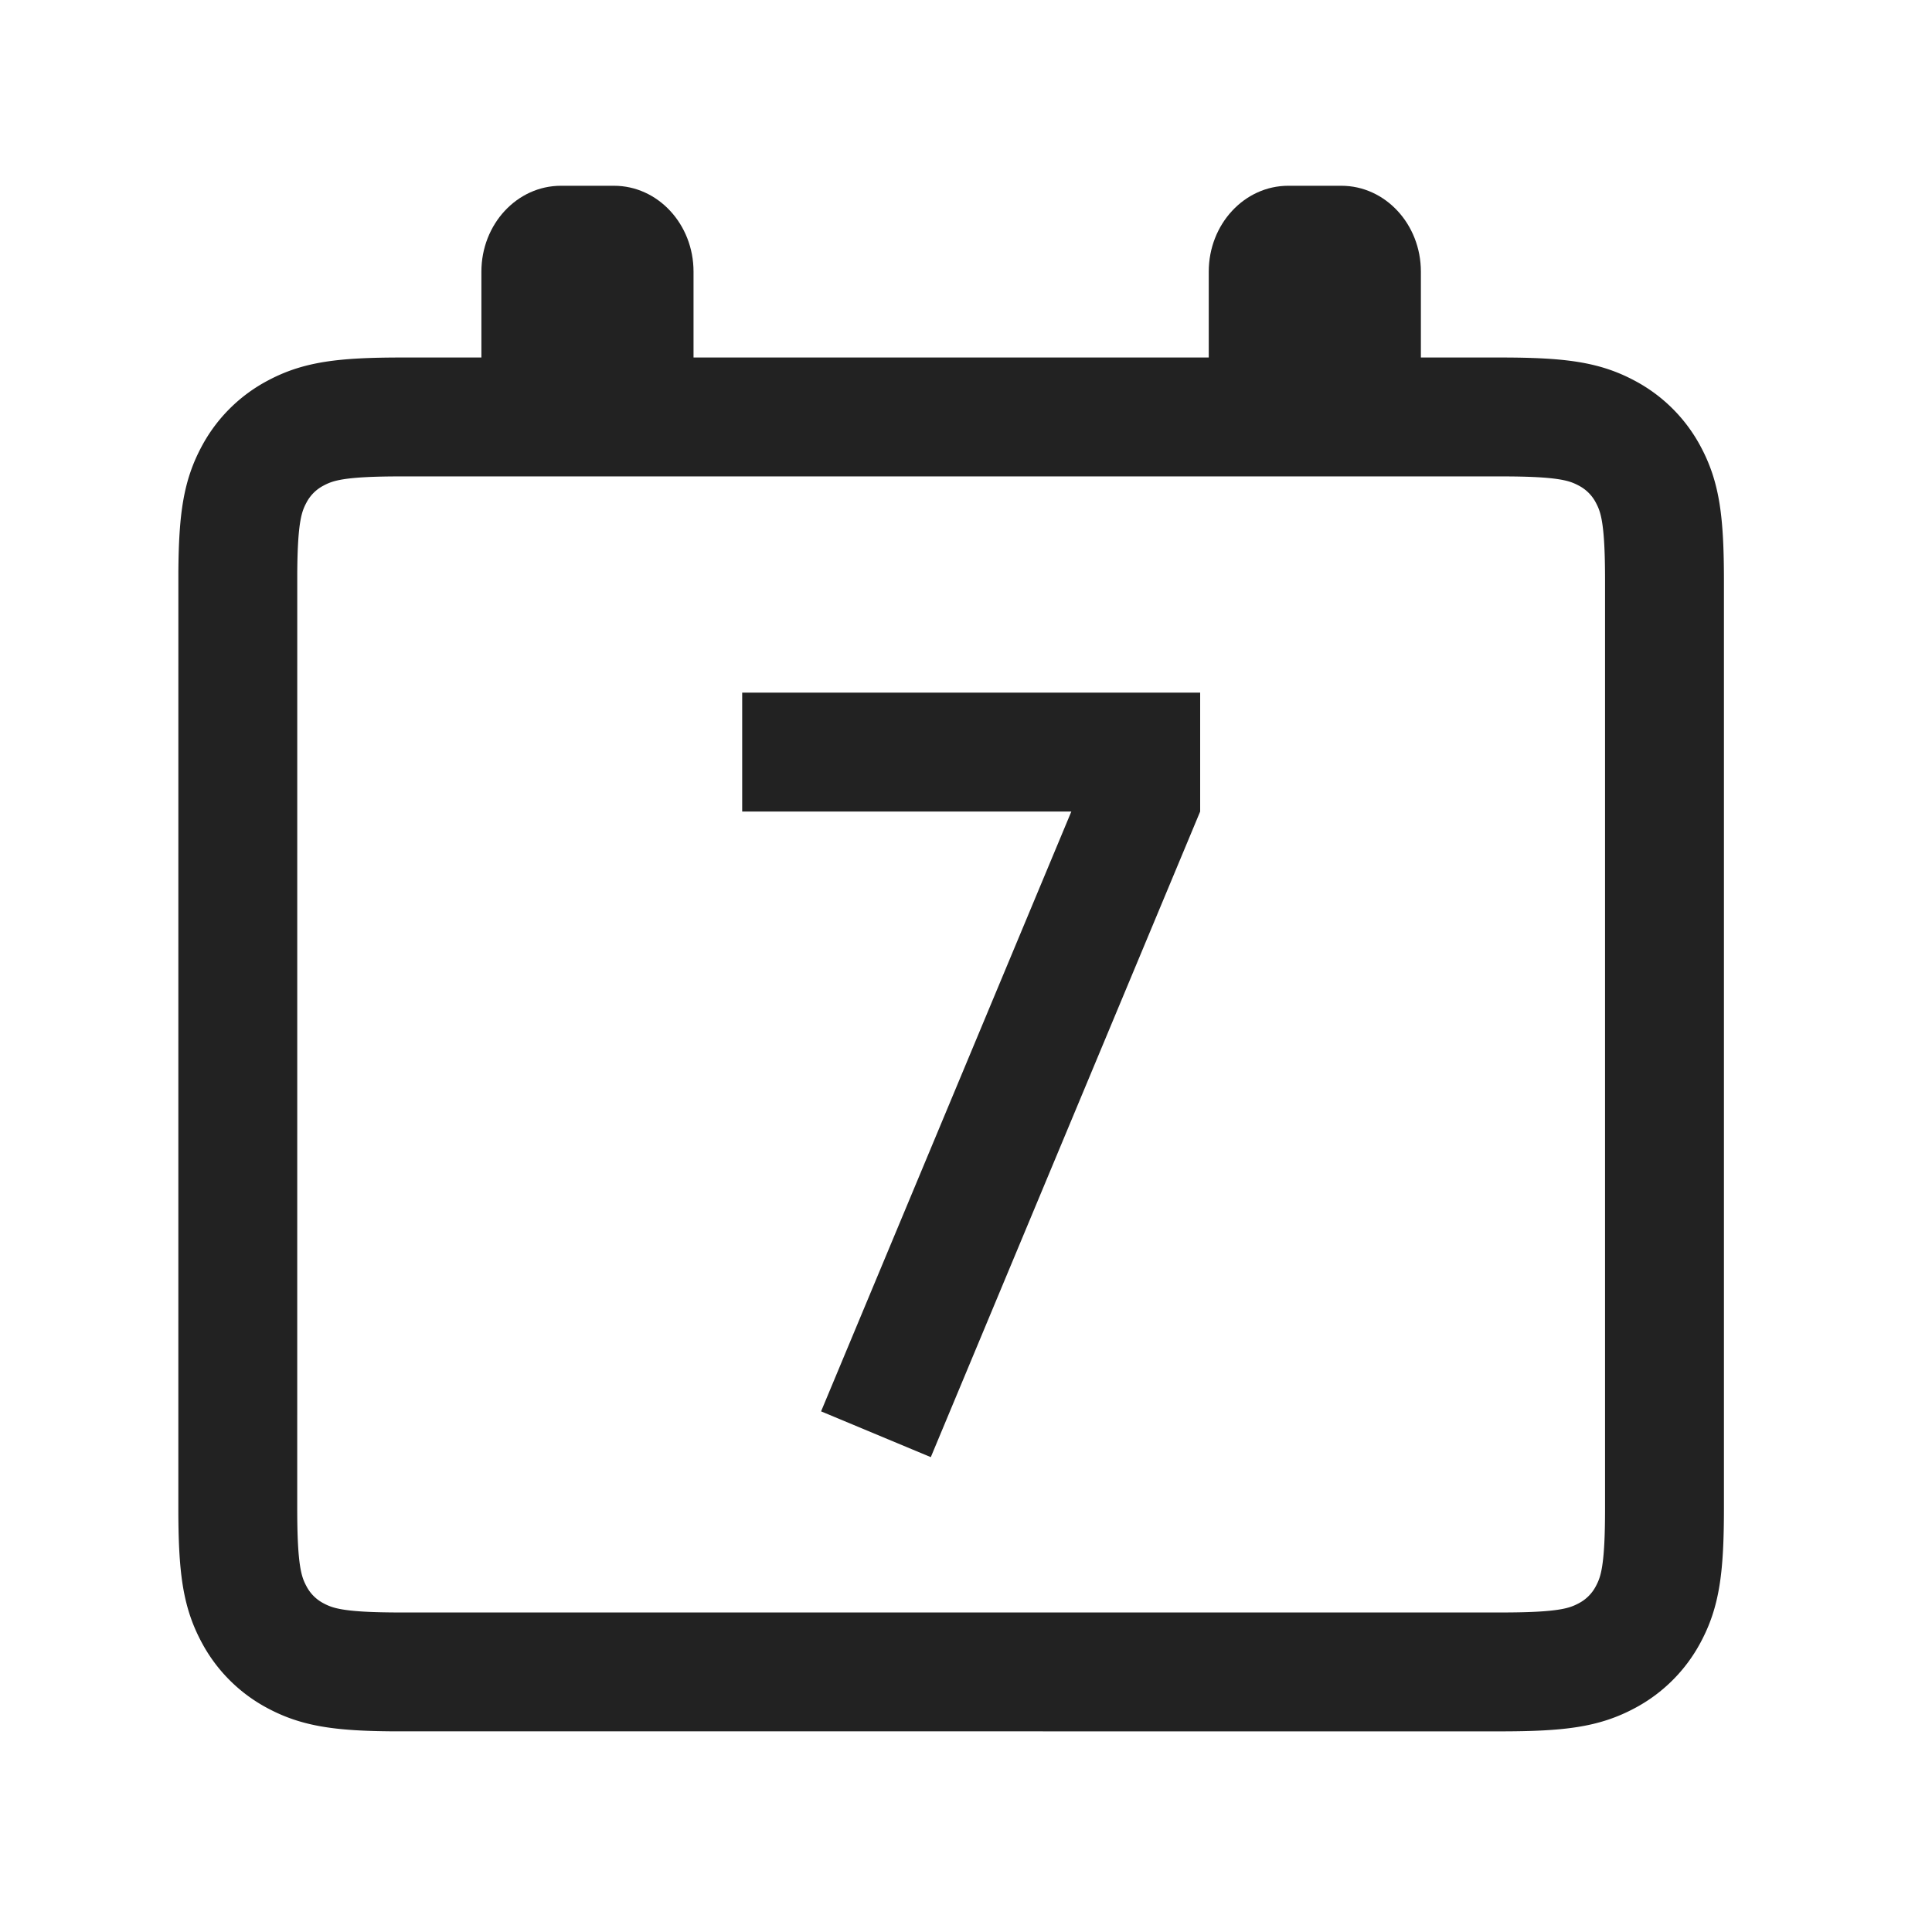 <svg xmlns="http://www.w3.org/2000/svg" viewBox="0 0 1024 1024"><path fill="none" stroke="#222" stroke-width="63.015" d="M795.396 220.995C827.613 220.995 839.743 223.232 851.637 229.597A52.807 52.807 0 0 1 873.614 251.557C879.978 263.467 882.215 275.597 882.215 307.83V799.35C882.215 831.551 879.978 843.682 873.614 855.576A52.807 52.807 0 0 1 851.637 877.552C839.743 883.917 827.613 886.154 795.412 886.154L208.392 886.138C179.484 885.933 167.936 883.618 156.593 877.552A52.807 52.807 0 0 1 134.633 855.576C128.267 843.682 126.03 831.55 126.03 799.35L126.046 303.34C126.251 274.432 128.567 262.9 134.632 251.557A52.807 52.807 0 0 1 156.61 229.597C168.503 223.232 180.634 220.995 212.834 220.995Z"></path><path fill="#222" d="M325.427 98.462C348.711 98.462 367.584 118.832 367.584 143.974V204.643C367.584 229.786 348.712 250.17 325.428 250.17H297.322C274.022 250.171 255.15 229.786 255.15 204.643V143.99C255.15 118.831 274.022 98.461 297.322 98.461H325.427zM710.924 98.462C734.224 98.462 753.097 118.832 753.097 143.974V204.643C753.097 229.786 734.224 250.17 710.924 250.17H682.819C659.535 250.171 640.662 229.786 640.662 204.643V143.99C640.662 118.831 659.535 98.461 682.819 98.461H710.924z"></path><path fill="none" stroke="#222" stroke-width="63.015" d="M464.266 760.186 607.027 418.013M393.373 398.62H636.11"></path></svg>